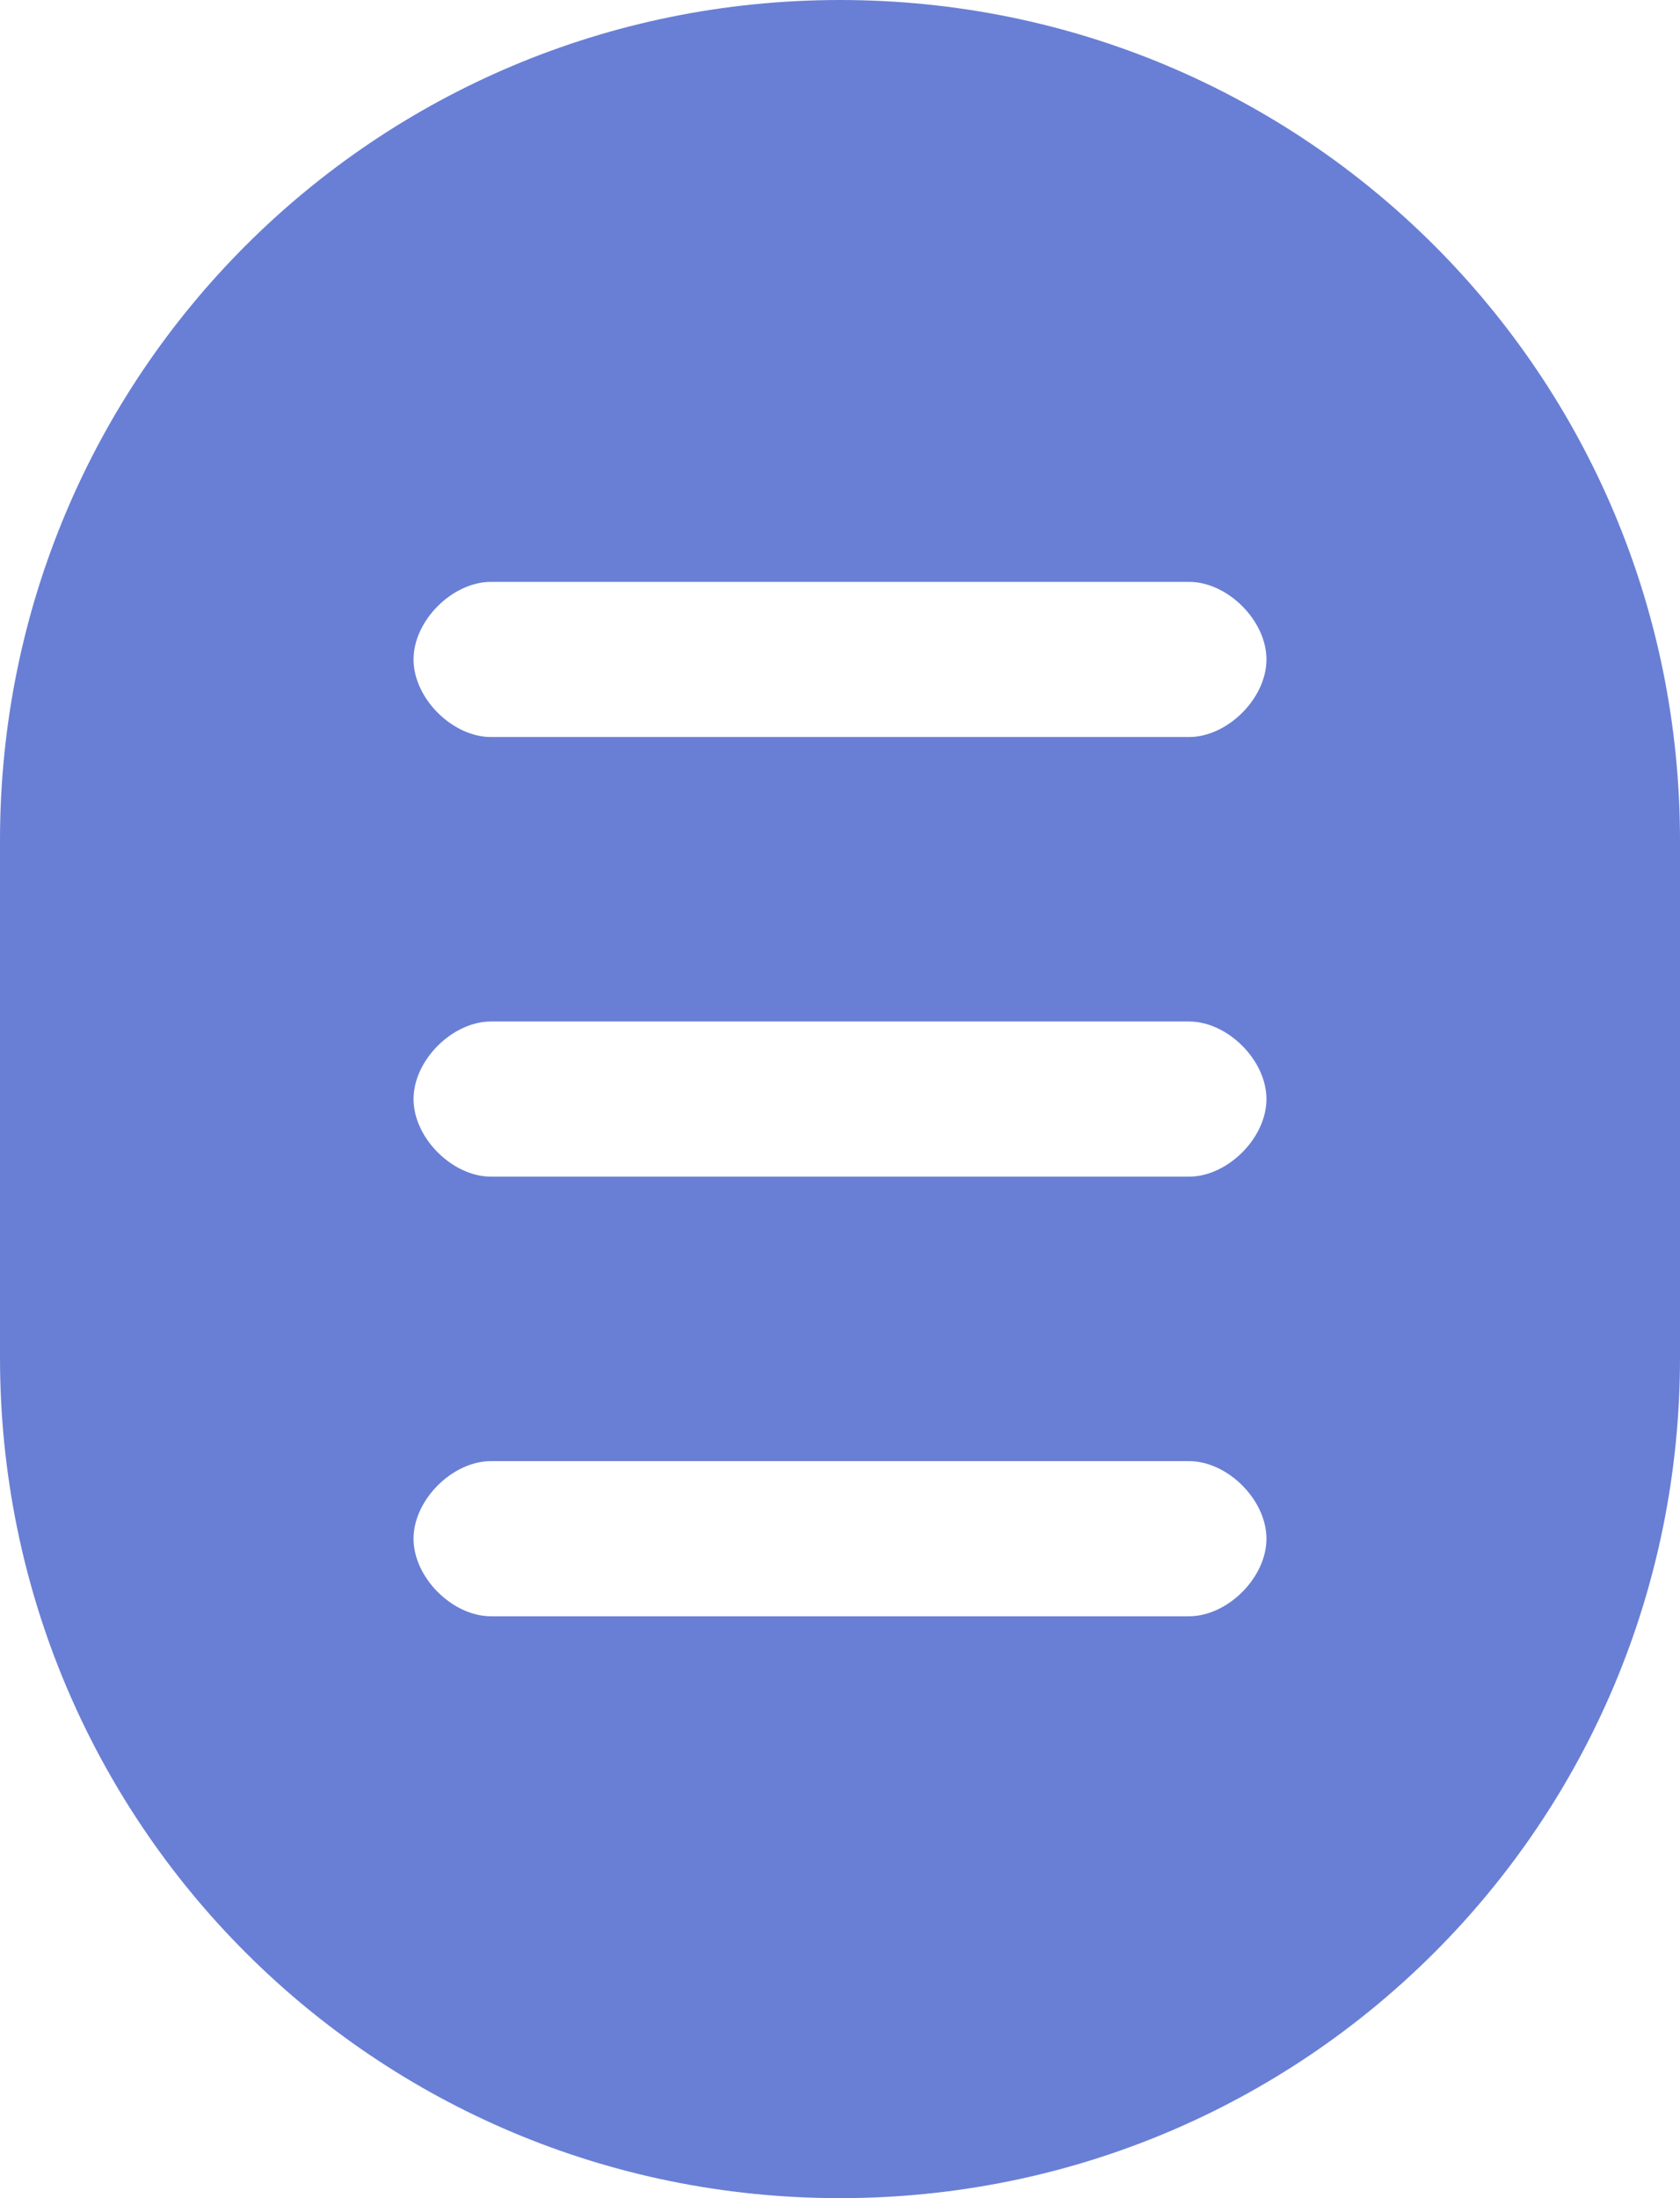 <?xml version="1.0" encoding="utf-8"?>
<!-- Generator: Adobe Illustrator 22.1.0, SVG Export Plug-In . SVG Version: 6.00 Build 0)  -->
<svg version="1.1" id="图层_1" xmlns="http://www.w3.org/2000/svg" xmlns:xlink="http://www.w3.org/1999/xlink" x="0px" y="0px"
	 viewBox="0 0 13 17" style="enable-background:new 0 0 13 17;" xml:space="preserve">
<style type="text/css">
	.st0{fill:#697FD5;}
</style>
<title>huakuai</title>
<desc>Created with Sketch.</desc>
<g id="huakuai">
	<path id="Combined-Shape" class="st0" d="M6.5,0C10.1,0,13,2.9,13,6.5v4c0,3.6-2.9,6.5-6.5,6.5S0,14.1,0,10.5v-4C0,2.9,2.9,0,6.5,0
		z M3.8,4.5c-0.3,0-0.6,0.3-0.6,0.6c0,0.3,0.3,0.6,0.6,0.6h5.4c0.3,0,0.6-0.3,0.6-0.6c0-0.3-0.3-0.6-0.6-0.6H3.8z M3.8,7.9
		c-0.3,0-0.6,0.3-0.6,0.6s0.3,0.6,0.6,0.6h5.4c0.3,0,0.6-0.3,0.6-0.6S9.5,7.9,9.2,7.9H3.8z M3.8,11.3c-0.3,0-0.6,0.3-0.6,0.6
		c0,0.3,0.3,0.6,0.6,0.6h5.4c0.3,0,0.6-0.3,0.6-0.6c0-0.3-0.3-0.6-0.6-0.6H3.8z"/>
</g>
</svg>

